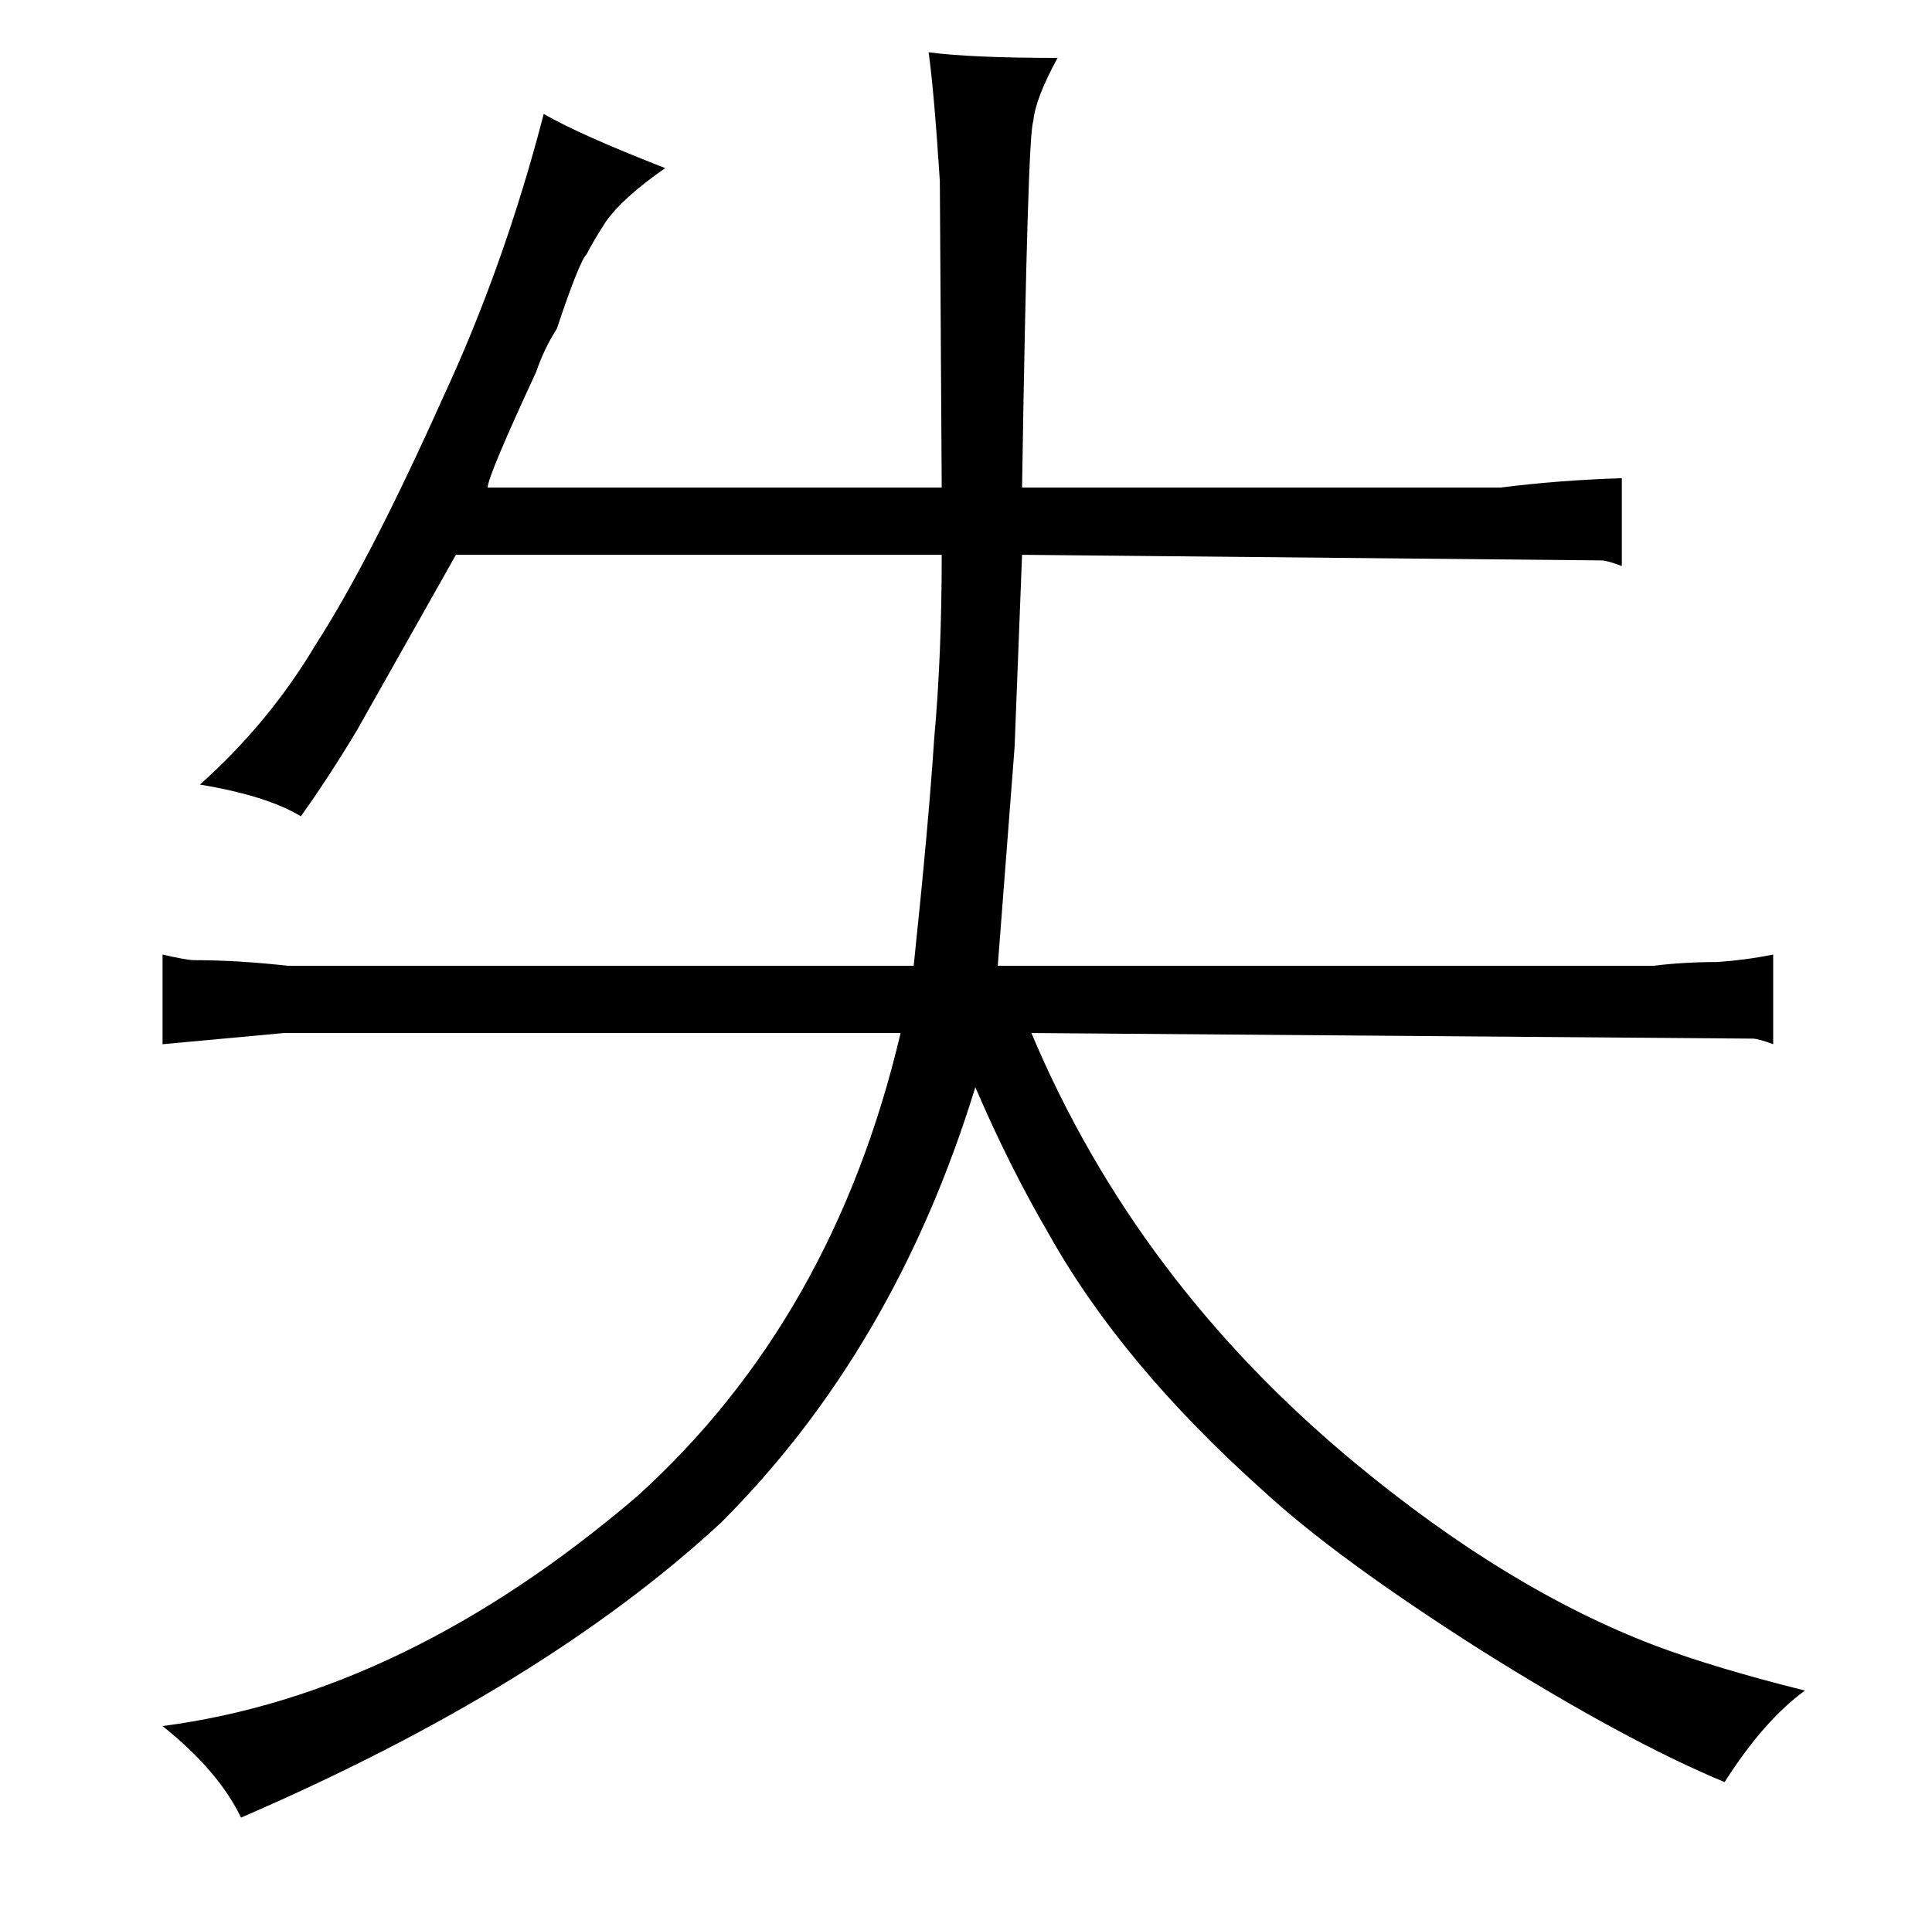 <?xml version="1.0" standalone="no"?>
<!DOCTYPE svg PUBLIC "-//W3C//DTD SVG 1.1//EN" "http://www.w3.org/Graphics/SVG/1.1/DTD/svg11.dtd" >
<svg xmlns="http://www.w3.org/2000/svg" xmlns:xlink="http://www.w3.org/1999/xlink" version="1.1" viewBox="-10 0 1034 1024">
  <g transform="matrix(1 0 0 -1 0 820)">
   <path fill="currentColor"
d="M144 303q-27 3 -50 3q-4 0 -17 3v-48l65 6h330q-36 -153 -141 -248q-124 -106 -254 -123q30 -24 42 -49q162 70 257 158q93 93 136 233q18 -42 39 -78q39 -70 115 -138q39 -36 116 -85q78 -49 131 -71q21 33 43 49q-48 12 -80 24q-79 30 -161 98q-117 97 -173 230l386 -3
q3 0 11 -3v48q-15 -3 -30 -4q-18 0 -34 -2h-351l9 117l4 103l310 -3q3 0 11 -3v47q-33 -1 -65 -5h-256q3 190 6 196q1 12 13 34q-46 0 -69 3q3 -22 6 -69l1 -164h-243q0 6 26 62q4 12 11 23q12 36 16 40q3 6 10 17q9 13 32 29q-46 18 -65 29q-21 -81 -54 -152
q-39 -87 -68 -132q-25 -42 -62 -75q36 -6 54 -17q15 21 30 46l53 94h260q0 -54 -4 -98q-3 -46 -11 -122h-335z" />
  </g>

</svg>
